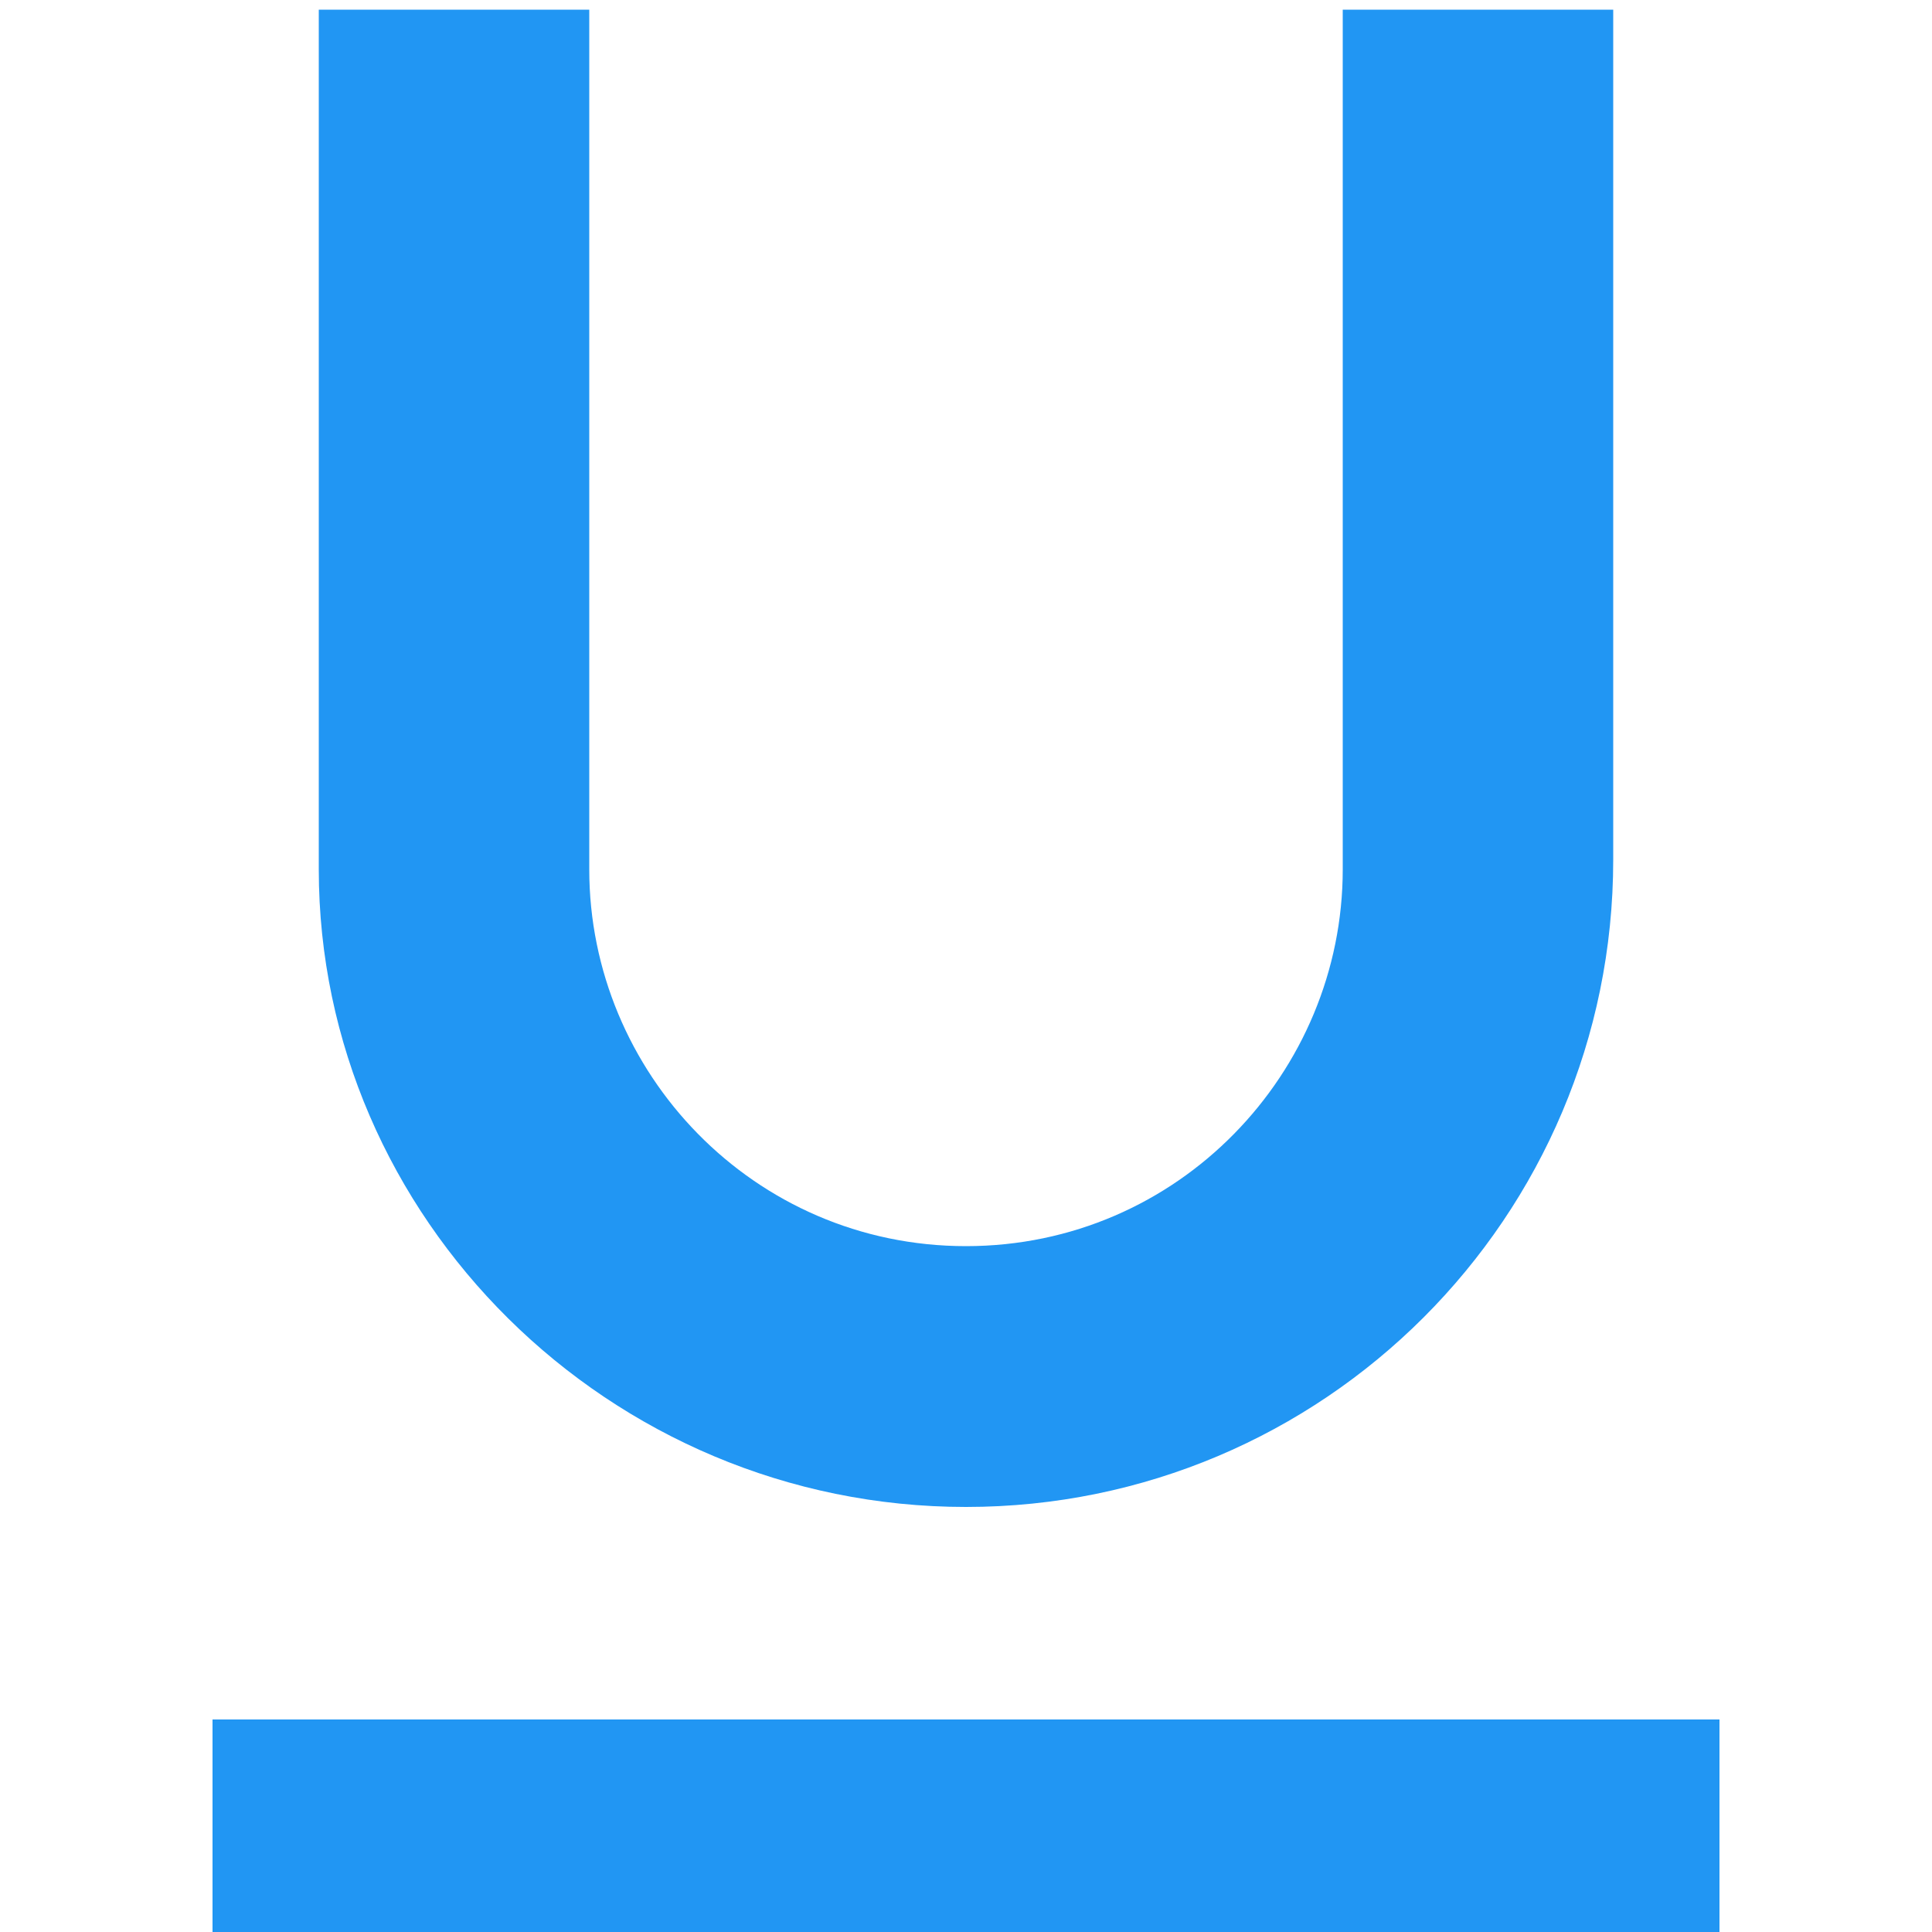 <svg xmlns="http://www.w3.org/2000/svg" preserveAspectRatio="none" viewBox="0 0 20 20">
<path fill="#2196F3" d="M10,15.6c3.7,0,6.7-3,6.7-6.7V0.1h-2.8V9c0,2.1-1.7,3.9-3.9,3.9S6.1,11.1,6.1,9V0.1H3.3V9C3.3,12.6,6.3,15.6,10,15.6z M2.2,17.8v2.2h15.6v-2.2H2.2z"/>
</svg>

